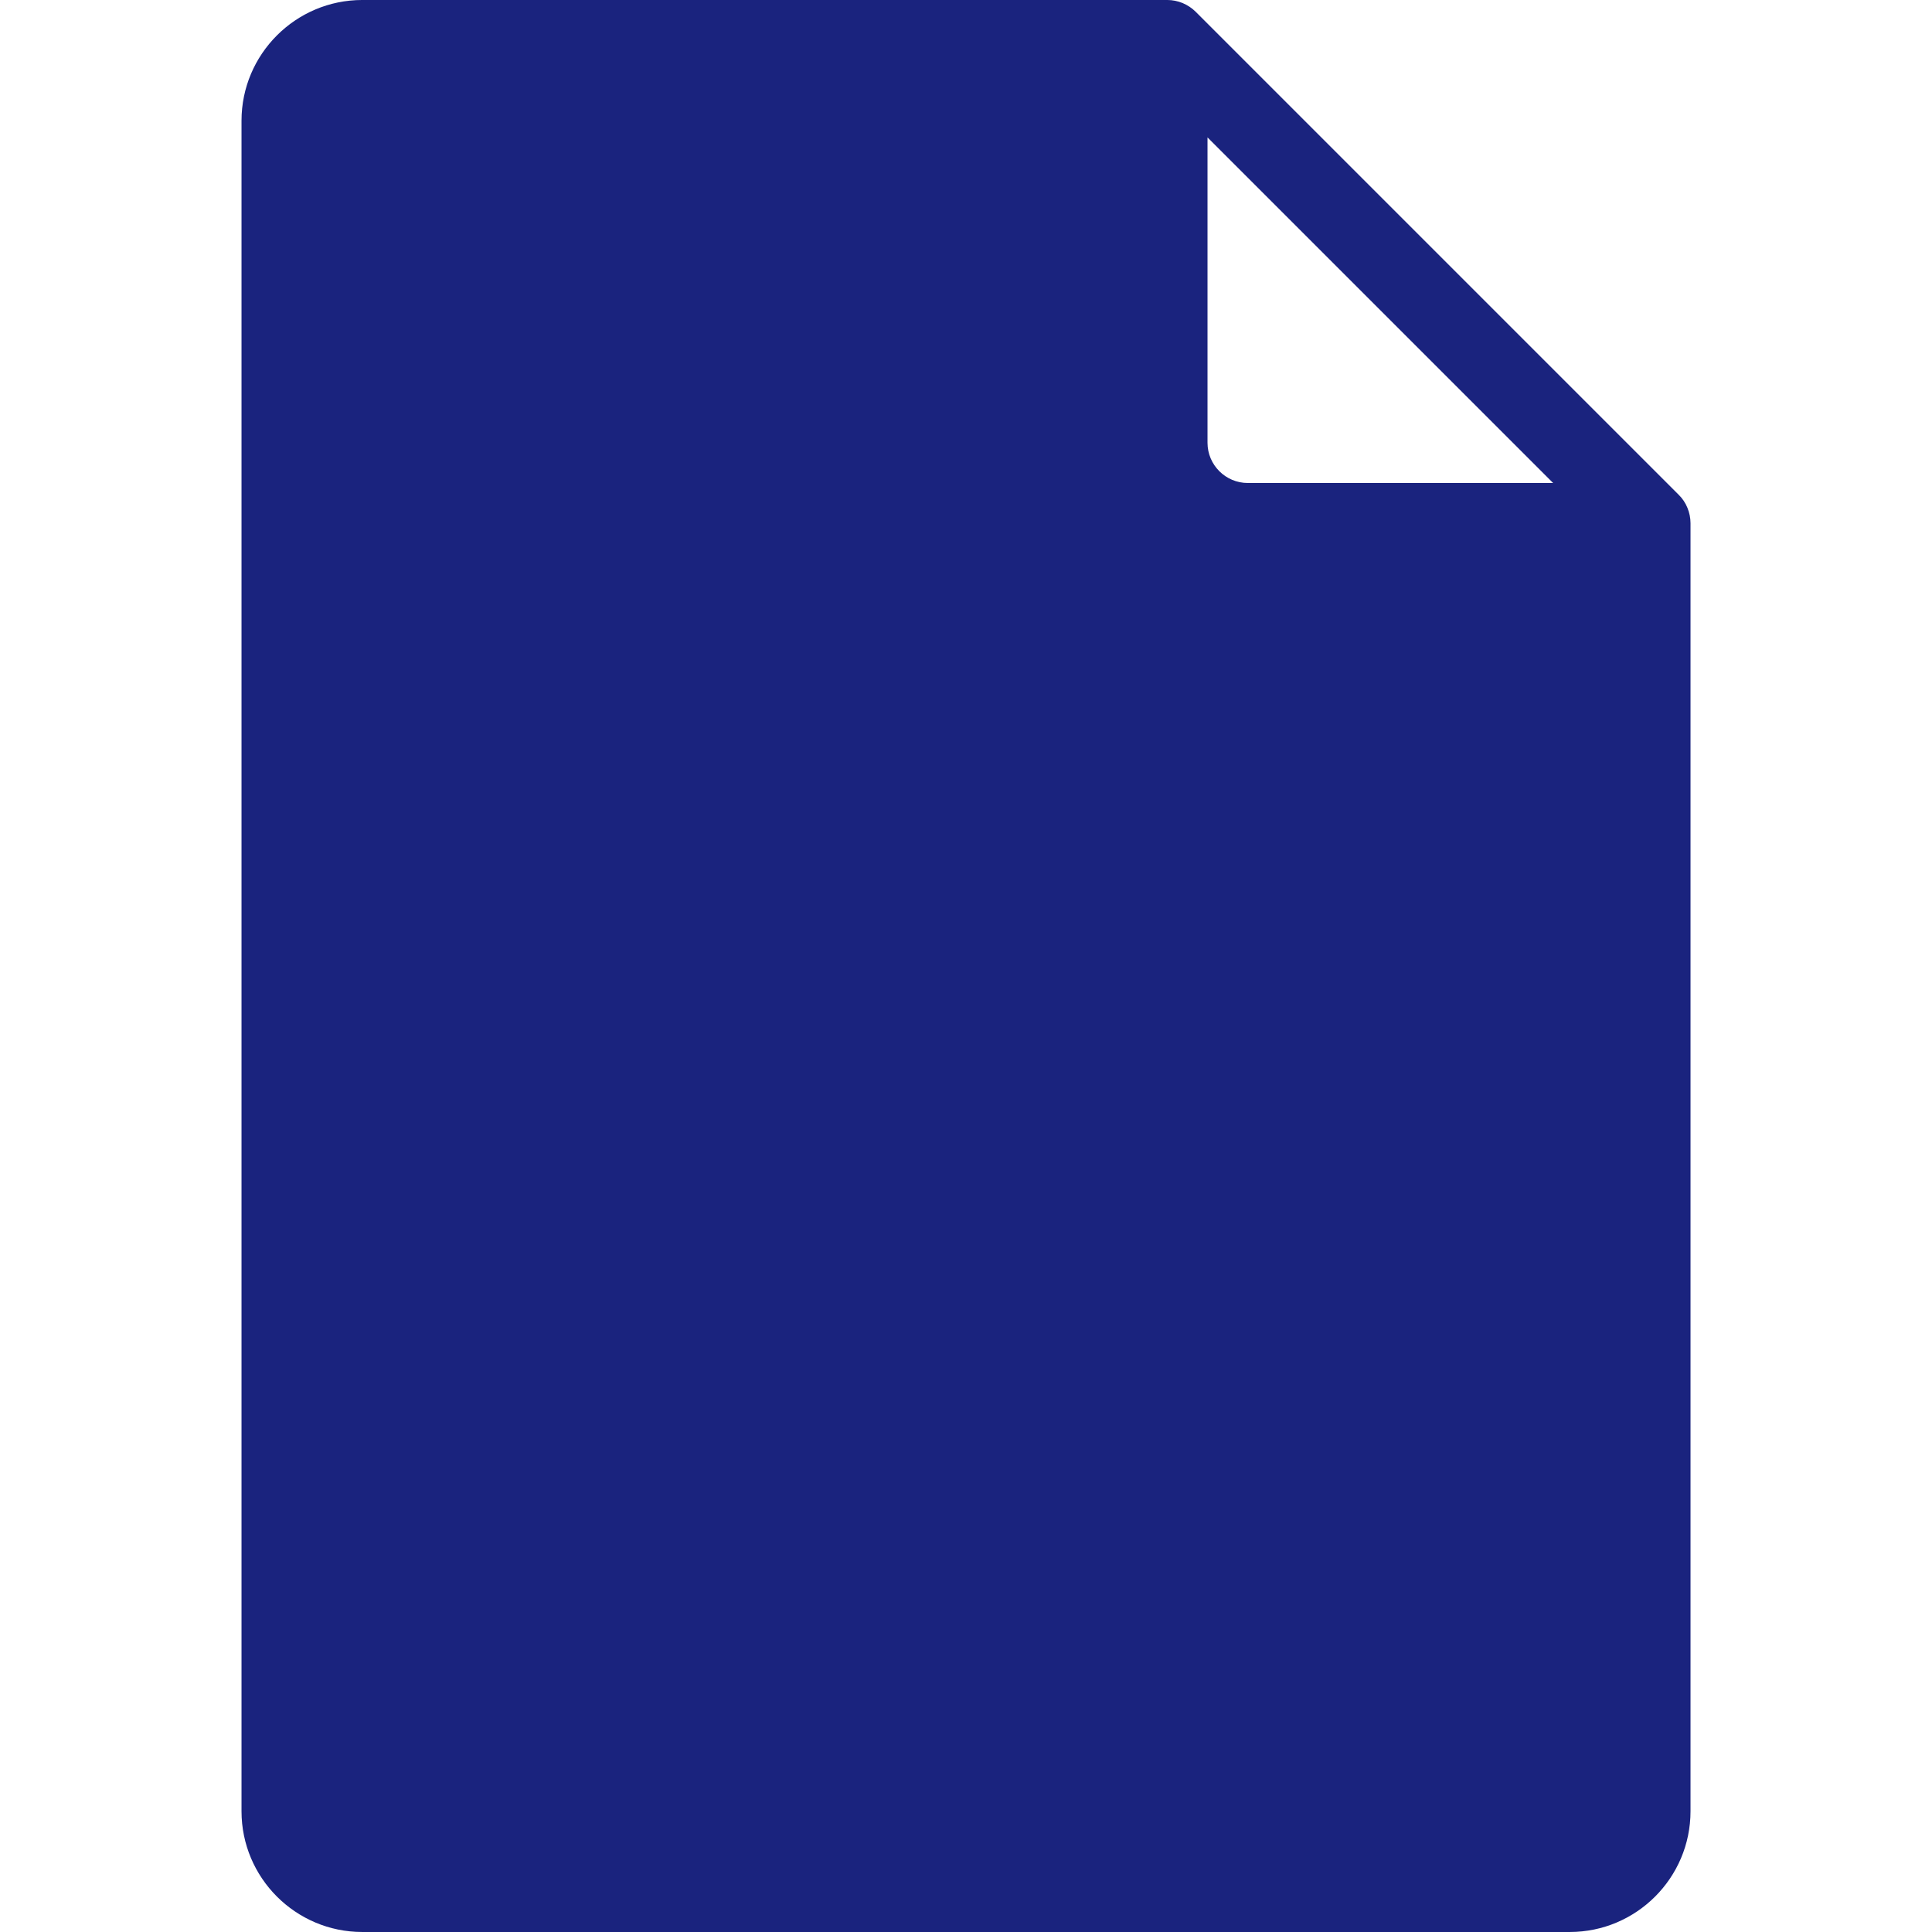 <?xml version="1.0" encoding="UTF-8"?>
<svg enable-background="new 0 0 512 512" version="1.1" viewBox="0 0 512 512" xml:space="preserve" xmlns="http://www.w3.org/2000/svg">
	<path d="m447.19 134.59c-0.533-1.323-1.323-2.496-2.325-3.477l-127.98-127.98c-0.981-0.981-2.176-1.771-3.477-2.325-1.301-0.534-2.688-0.811-4.075-0.811h-213.33c-17.643 0-32 14.357-32 32v448c0 17.643 14.357 32 32 32h320c17.643 0 32-14.357 32-32v-341.33c0-1.387-0.277-2.774-0.811-4.075zm-116.52-6.592c-5.867 0-10.667-4.779-10.667-10.667v-80.917l91.584 91.584h-80.917z" fill="#1a237e" />
</svg>
